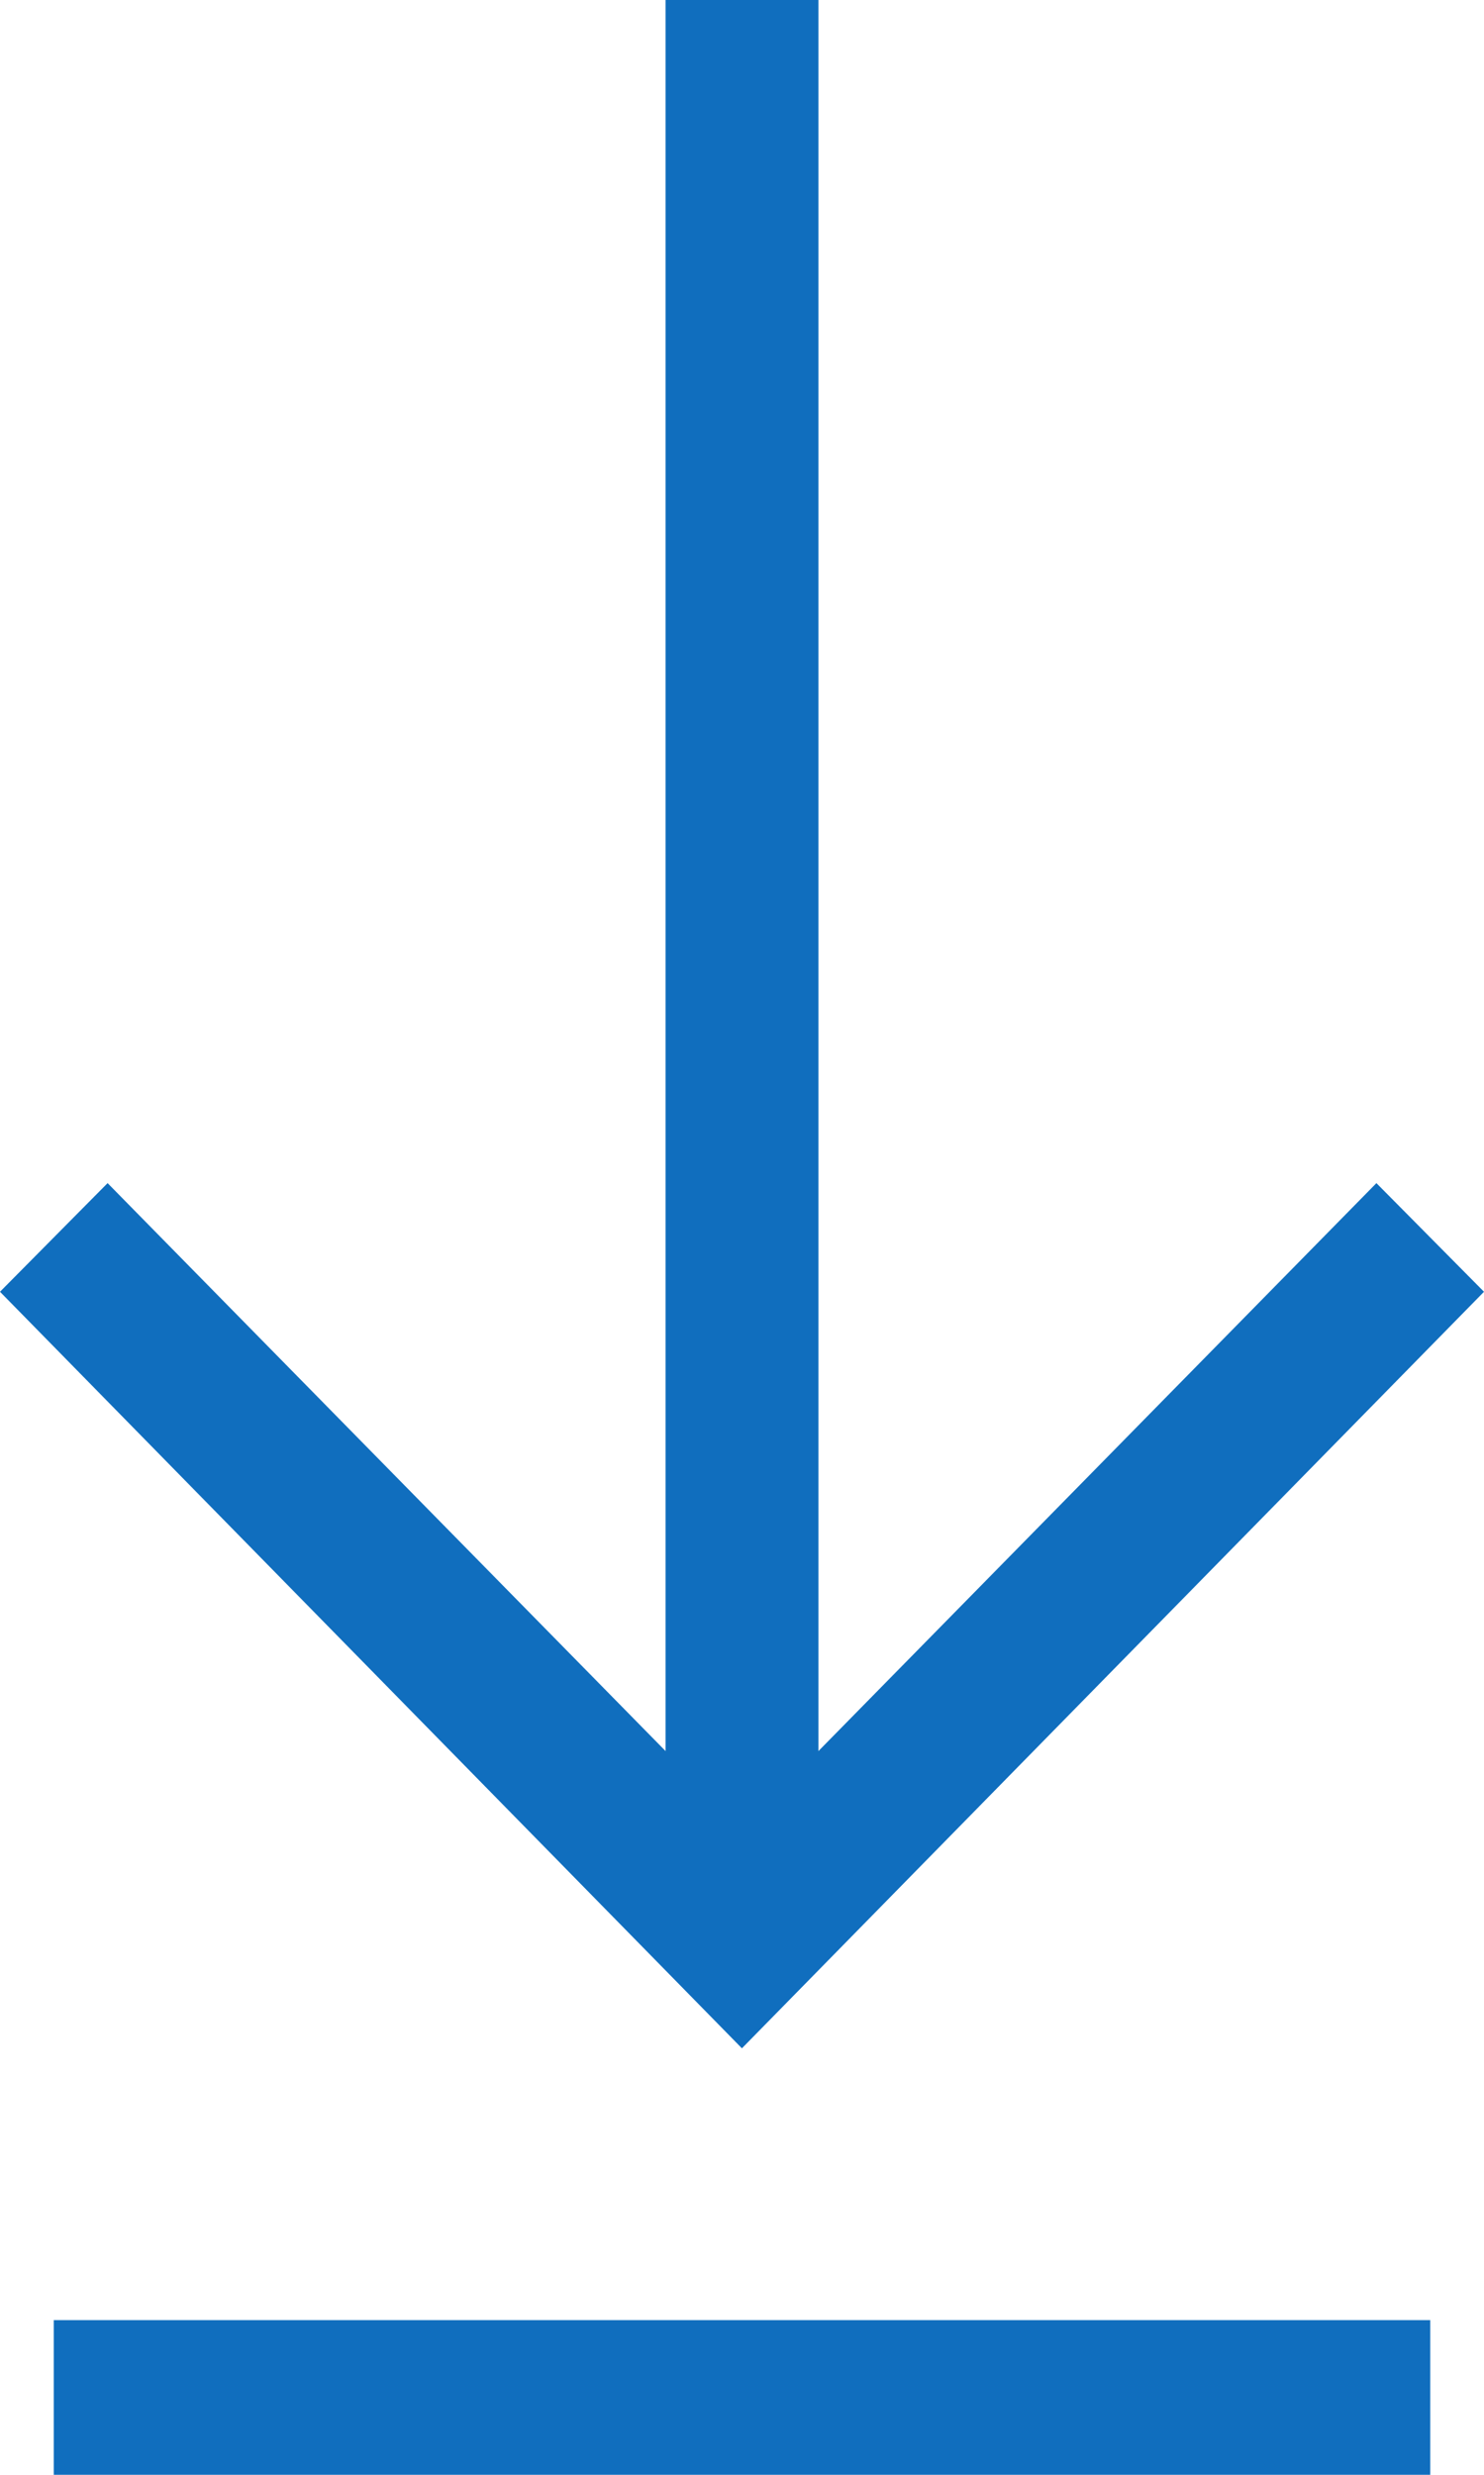 <?xml version="1.0" encoding="UTF-8"?>
<svg width="18px" height="30px" viewBox="0 0 18 30" version="1.1" xmlns="http://www.w3.org/2000/svg" xmlns:xlink="http://www.w3.org/1999/xlink">
    <!-- Generator: Sketch 54.1 (76490) - https://sketchapp.com -->
    <title>Fill 4</title>
    <desc>Created with Sketch.</desc>
    <g id="Page-1" stroke="none" stroke-width="1" fill="none" fill-rule="evenodd">
        <g id="Desktop" transform="translate(-1067, -576)" fill="#106EBE">
            <path d="M1067.652,606 L1084.348,606 L1084.348,604.125 L1067.652,604.125 L1067.652,606 Z M1085,591.659 L1075.999,600.83 L1067,591.659 L1068.305,590.342 L1075.073,597.227 L1075.073,576 L1076.927,576 L1076.927,597.227 L1083.695,590.342 L1085,591.659 Z" id="Fill-4"></path>
        </g>
    </g>
</svg>